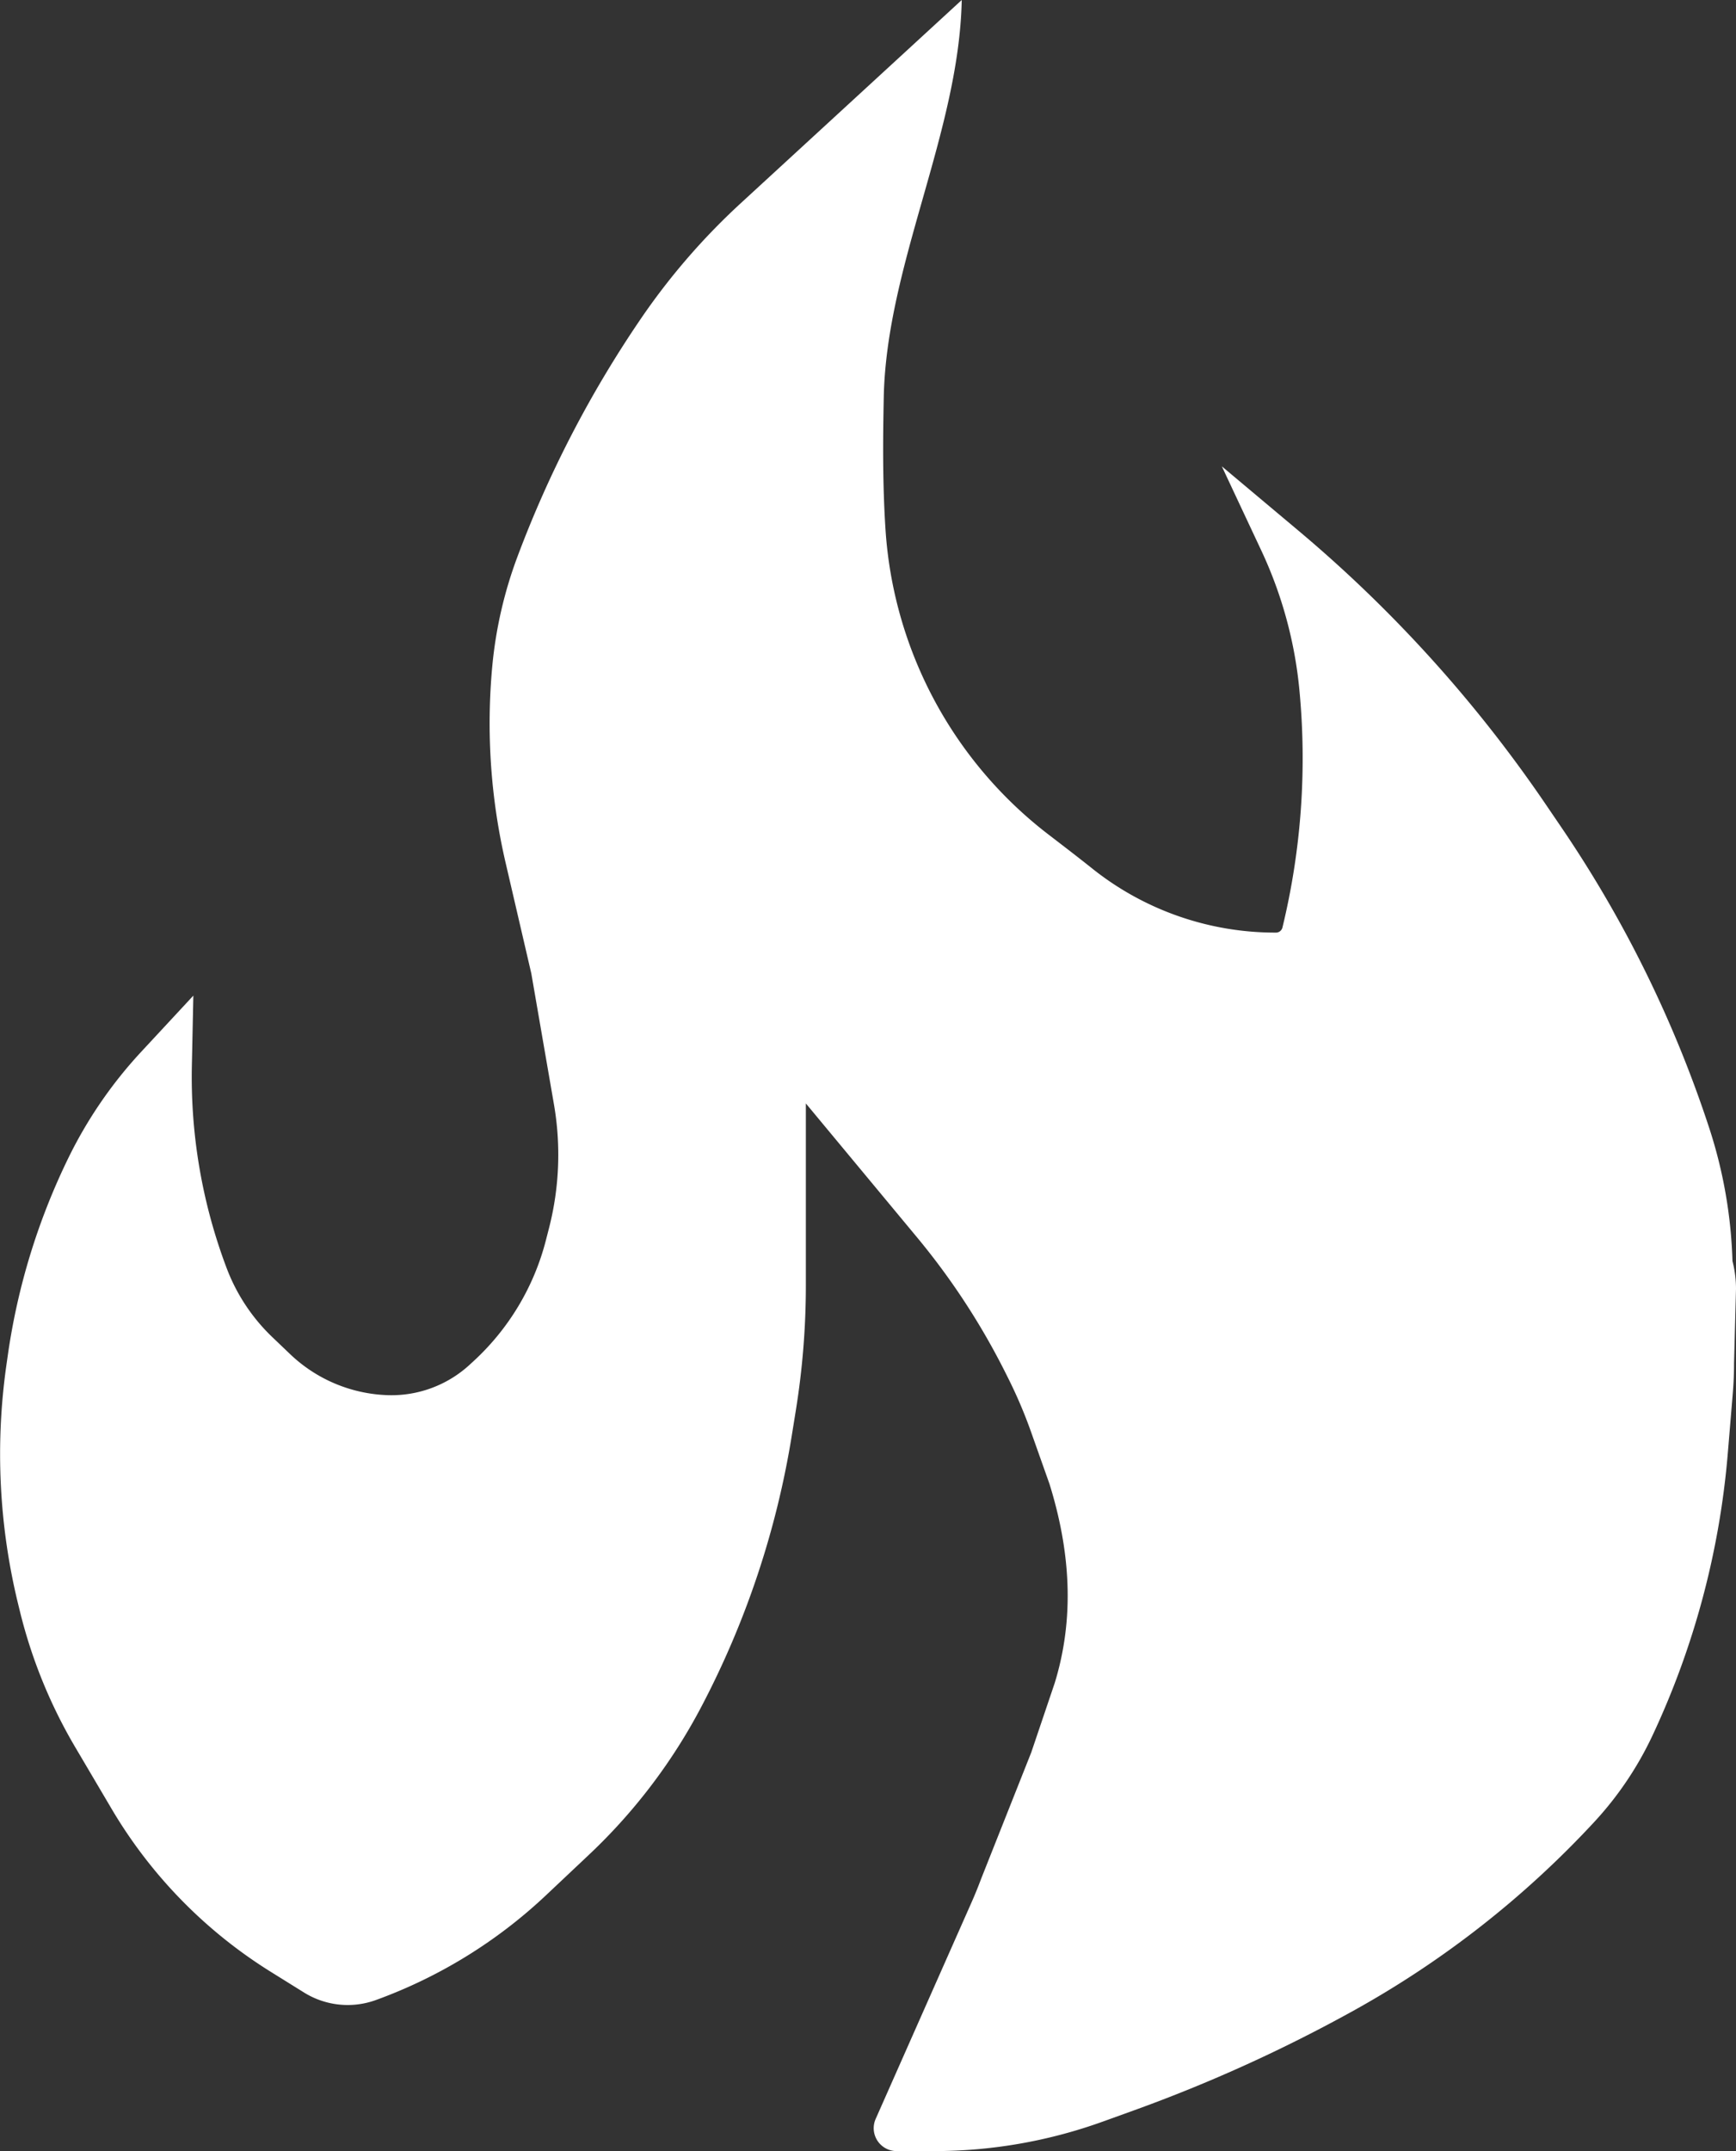 <svg id="fire" xmlns="http://www.w3.org/2000/svg" viewBox="0 0 388.88 481.6"><rect x="0" y="0" width="388.88" height="481.6" fill="#333333" stroke="none"/><defs><style>.cls-1{fill:#fff;}</style></defs><title>fire</title><path class="cls-1" d="M271,9.2c-0.61,29.67-16.85,59.23-17.47,88.9-0.19,9.38-.28,19.49.4,29.79a93.76,93.76,0,0,0,36.52,68.17c3.35,2.57,6.71,5.14,10,7.77A65.76,65.76,0,0,0,341.4,218h0a1.49,1.49,0,0,0,1.44-1.14h0a160.76,160.76,0,0,0,3.79-53.26h0a94.62,94.62,0,0,0-8.52-31.13l-8.85-18.86L346.41,128a301.17,301.17,0,0,1,55.37,61.23l3.51,5.16a268.16,268.16,0,0,1,33.12,67.26,105.83,105.83,0,0,1,5.24,29.9h0a24.78,24.78,0,0,1,.79,6.2L444,314.42q0,3.37-.28,6.74l-1.12,13.45a184.74,184.74,0,0,1-16.87,63.16h0a76,76,0,0,1-13.05,19.36h0a216.59,216.59,0,0,1-53.92,42.24h0a339,339,0,0,1-49.24,22.34l-6.9,2.49a111.45,111.45,0,0,1-37.81,6.61h-8.4a5.13,5.13,0,0,1-4.69-7.21l21.39-48.29q1.21-2.72,2.25-5.51l11.21-28.25L291.83,386h0c3.91-12.73,4.19-27.32-1.17-44.54l-4.14-11.68a106,106,0,0,0-5.11-12l-0.54-1.08A158.89,158.89,0,0,0,261,286.25l-24.92-30V297a176,176,0,0,1-2.25,28l-0.9,5.59a198.32,198.32,0,0,1-20.29,60.79h0a126.05,126.05,0,0,1-25.21,33.14l-9.55,9A110.5,110.5,0,0,1,139.74,457h0a18.52,18.52,0,0,1-16.07-1.69l-7.49-4.66A107.15,107.15,0,0,1,80.51,414.1l-8.15-13.81A112.62,112.62,0,0,1,60,369.88l-0.33-1.35A141.55,141.55,0,0,1,57,314.79l0.31-2.17a148.44,148.44,0,0,1,13.53-44.09h0a98.44,98.44,0,0,1,16.34-23.83l11.69-12.59-0.33,15.65a121,121,0,0,0,7.8,45.38h0a41.8,41.8,0,0,0,10.17,15.38l4,3.82a33.23,33.23,0,0,0,21.81,9.22h0a25.9,25.9,0,0,0,18.46-6.82l0.87-.8a55.48,55.48,0,0,0,16.18-27l0.72-2.8a66.07,66.07,0,0,0,1.1-27.68l-5.07-29.3-5.73-24.67a138,138,0,0,1-3-44.29h0a95,95,0,0,1,5.62-24.35h0a250.16,250.16,0,0,1,27.45-53h0a149.88,149.88,0,0,1,22.41-26Z" transform="translate(-55.56 -9.2)"/></svg>